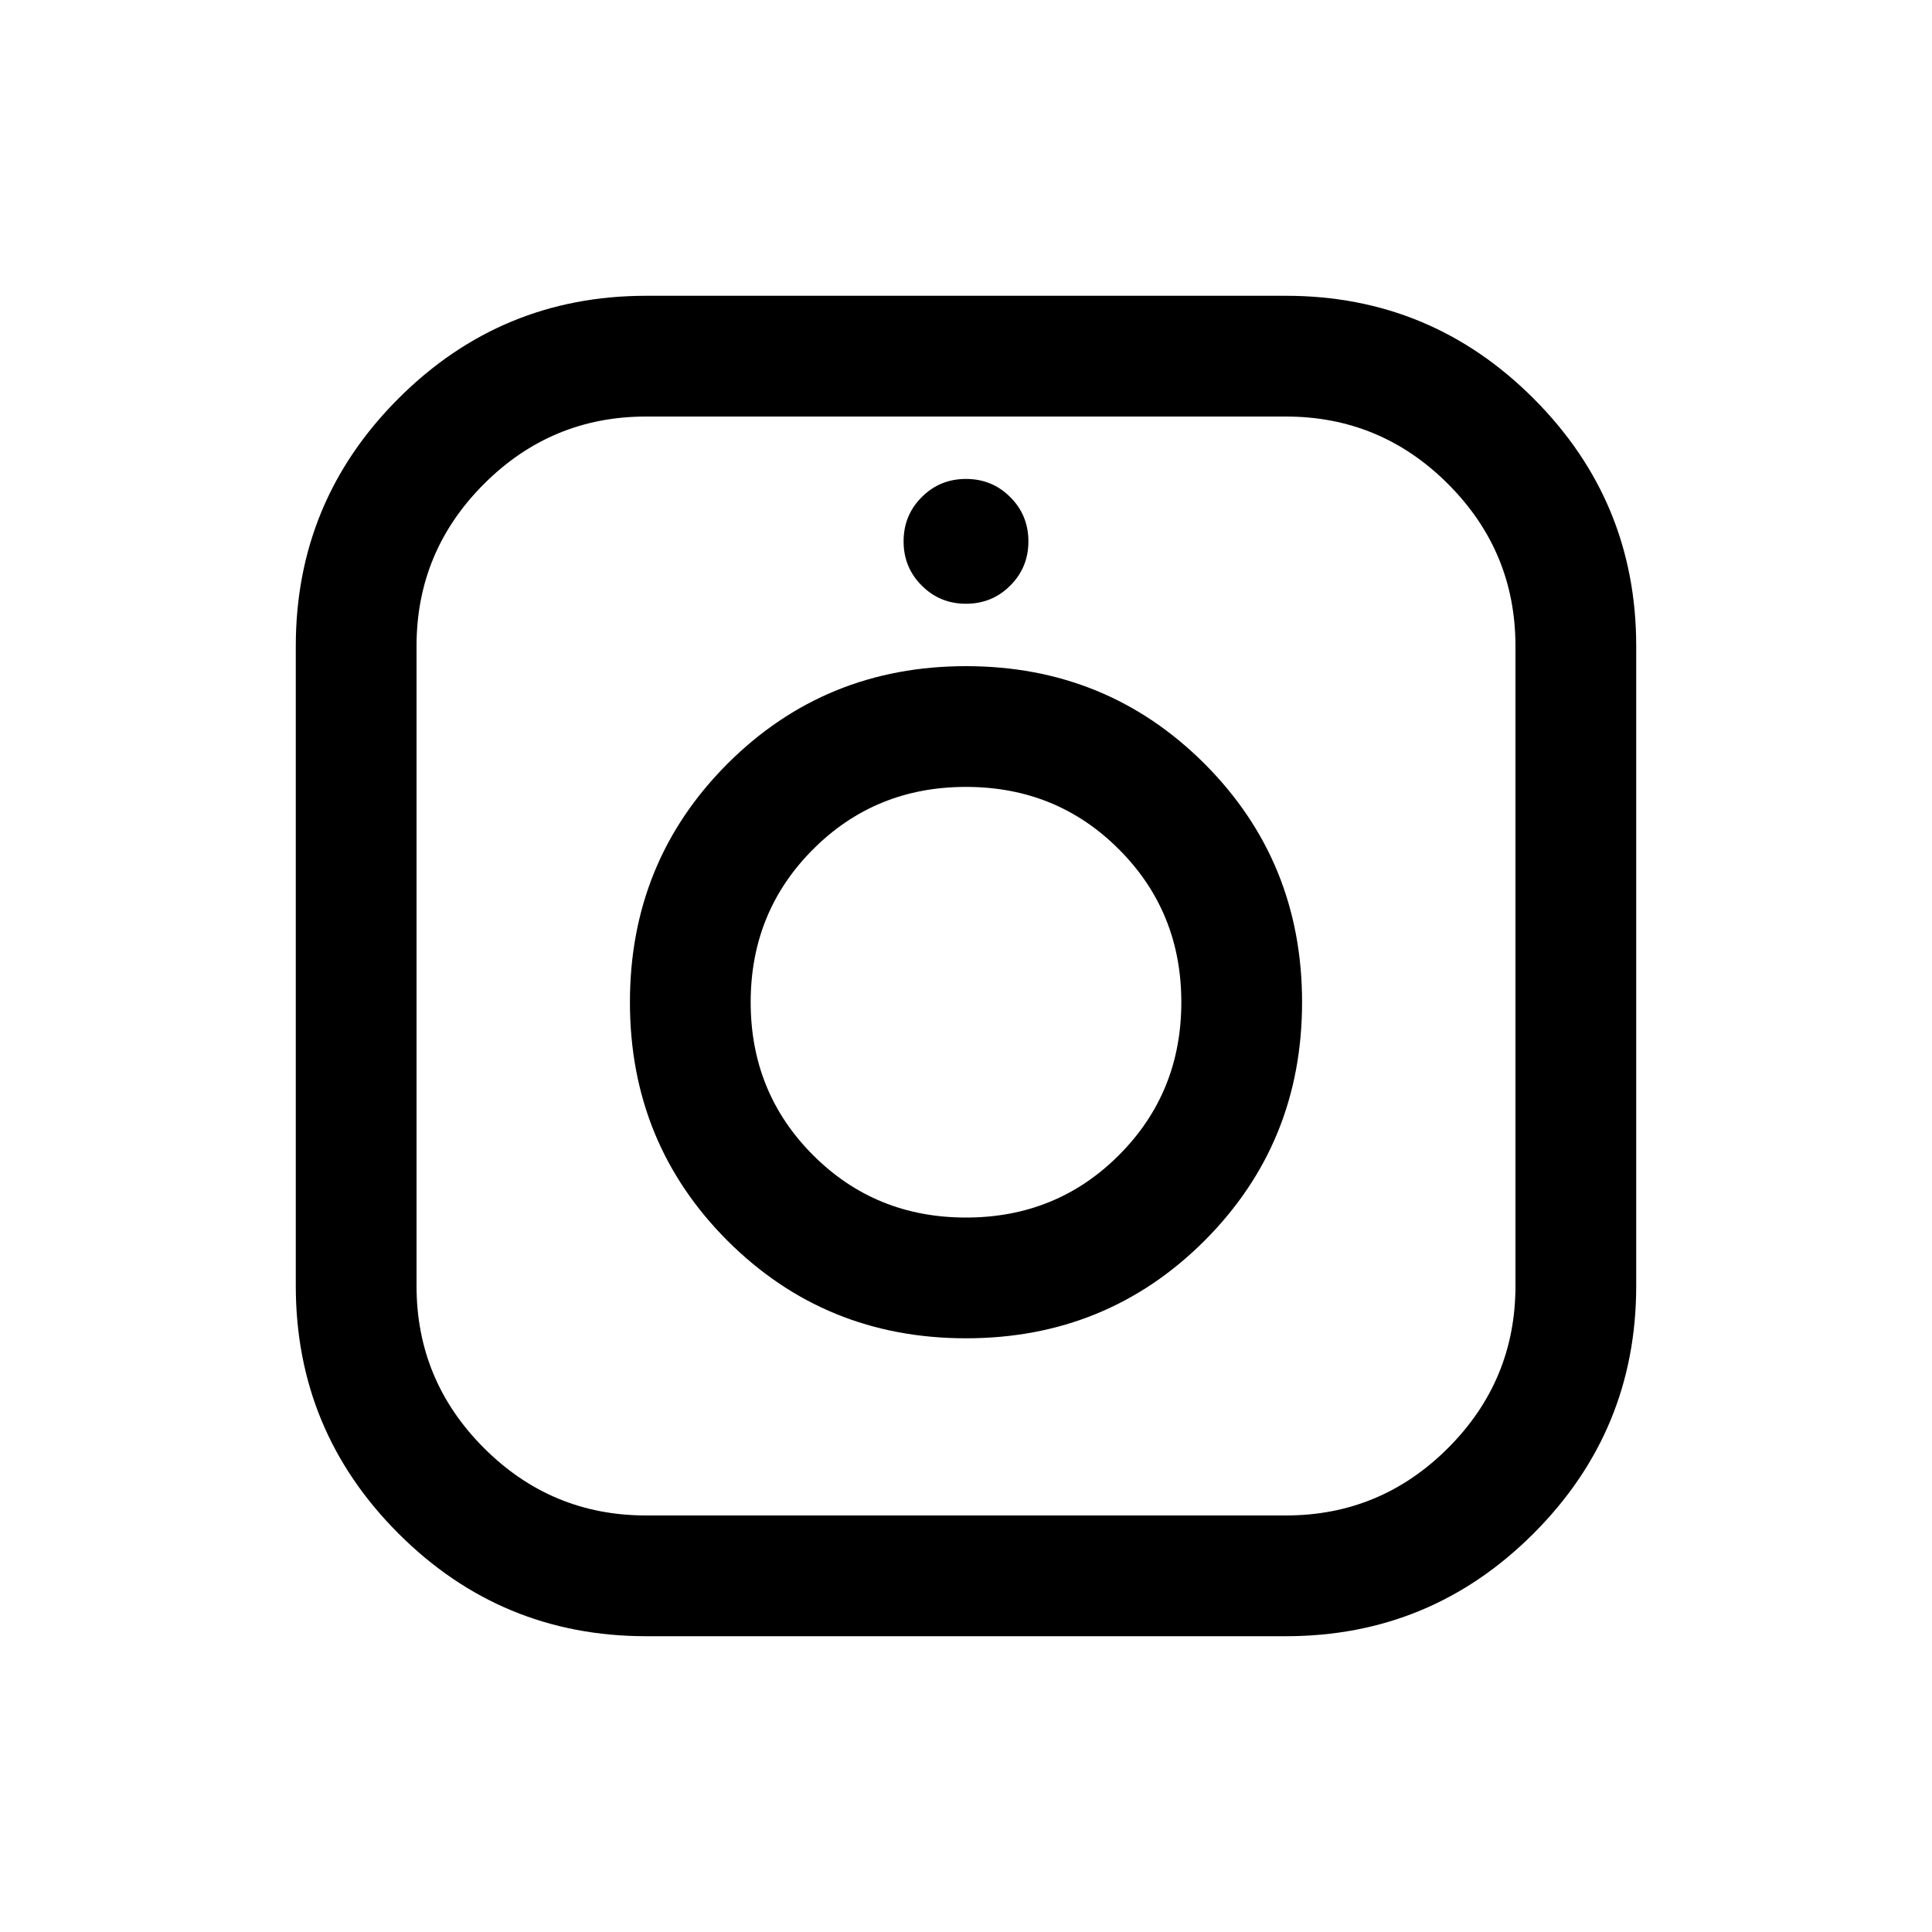 <svg xmlns="http://www.w3.org/2000/svg" height="20" width="20"><path d="M6.688 16.938q-1.5 0-2.563-1.063-1.063-1.063-1.063-2.563V6.688q0-1.5 1.063-2.563 1.063-1.063 2.563-1.063h6.624q1.5 0 2.563 1.063 1.063 1.063 1.063 2.563v6.624q0 1.5-1.063 2.563-1.063 1.063-2.563 1.063Zm0-1.25h6.624q.98 0 1.678-.698t.698-1.678V6.688q0-.98-.698-1.678t-1.678-.698H6.688q-.98 0-1.678.698t-.698 1.678v6.624q0 .98.698 1.678t1.678.698ZM10 13.854q-1.458 0-2.469-1.01-1.01-1.011-1.01-2.469t1.01-2.469Q8.542 6.896 10 6.896t2.469 1.01q1.01 1.011 1.01 2.469t-1.01 2.469q-1.011 1.01-2.469 1.01Zm0-1.25q.938 0 1.583-.646.646-.646.646-1.583 0-.937-.646-1.583-.645-.646-1.583-.646t-1.583.646q-.646.646-.646 1.583 0 .937.646 1.583.645.646 1.583.646Zm0-6.354q-.271 0-.458-.188-.188-.187-.188-.458t.188-.458q.187-.188.458-.188t.458.188q.188.187.188.458t-.188.458q-.187.188-.458.188Z"/></svg>